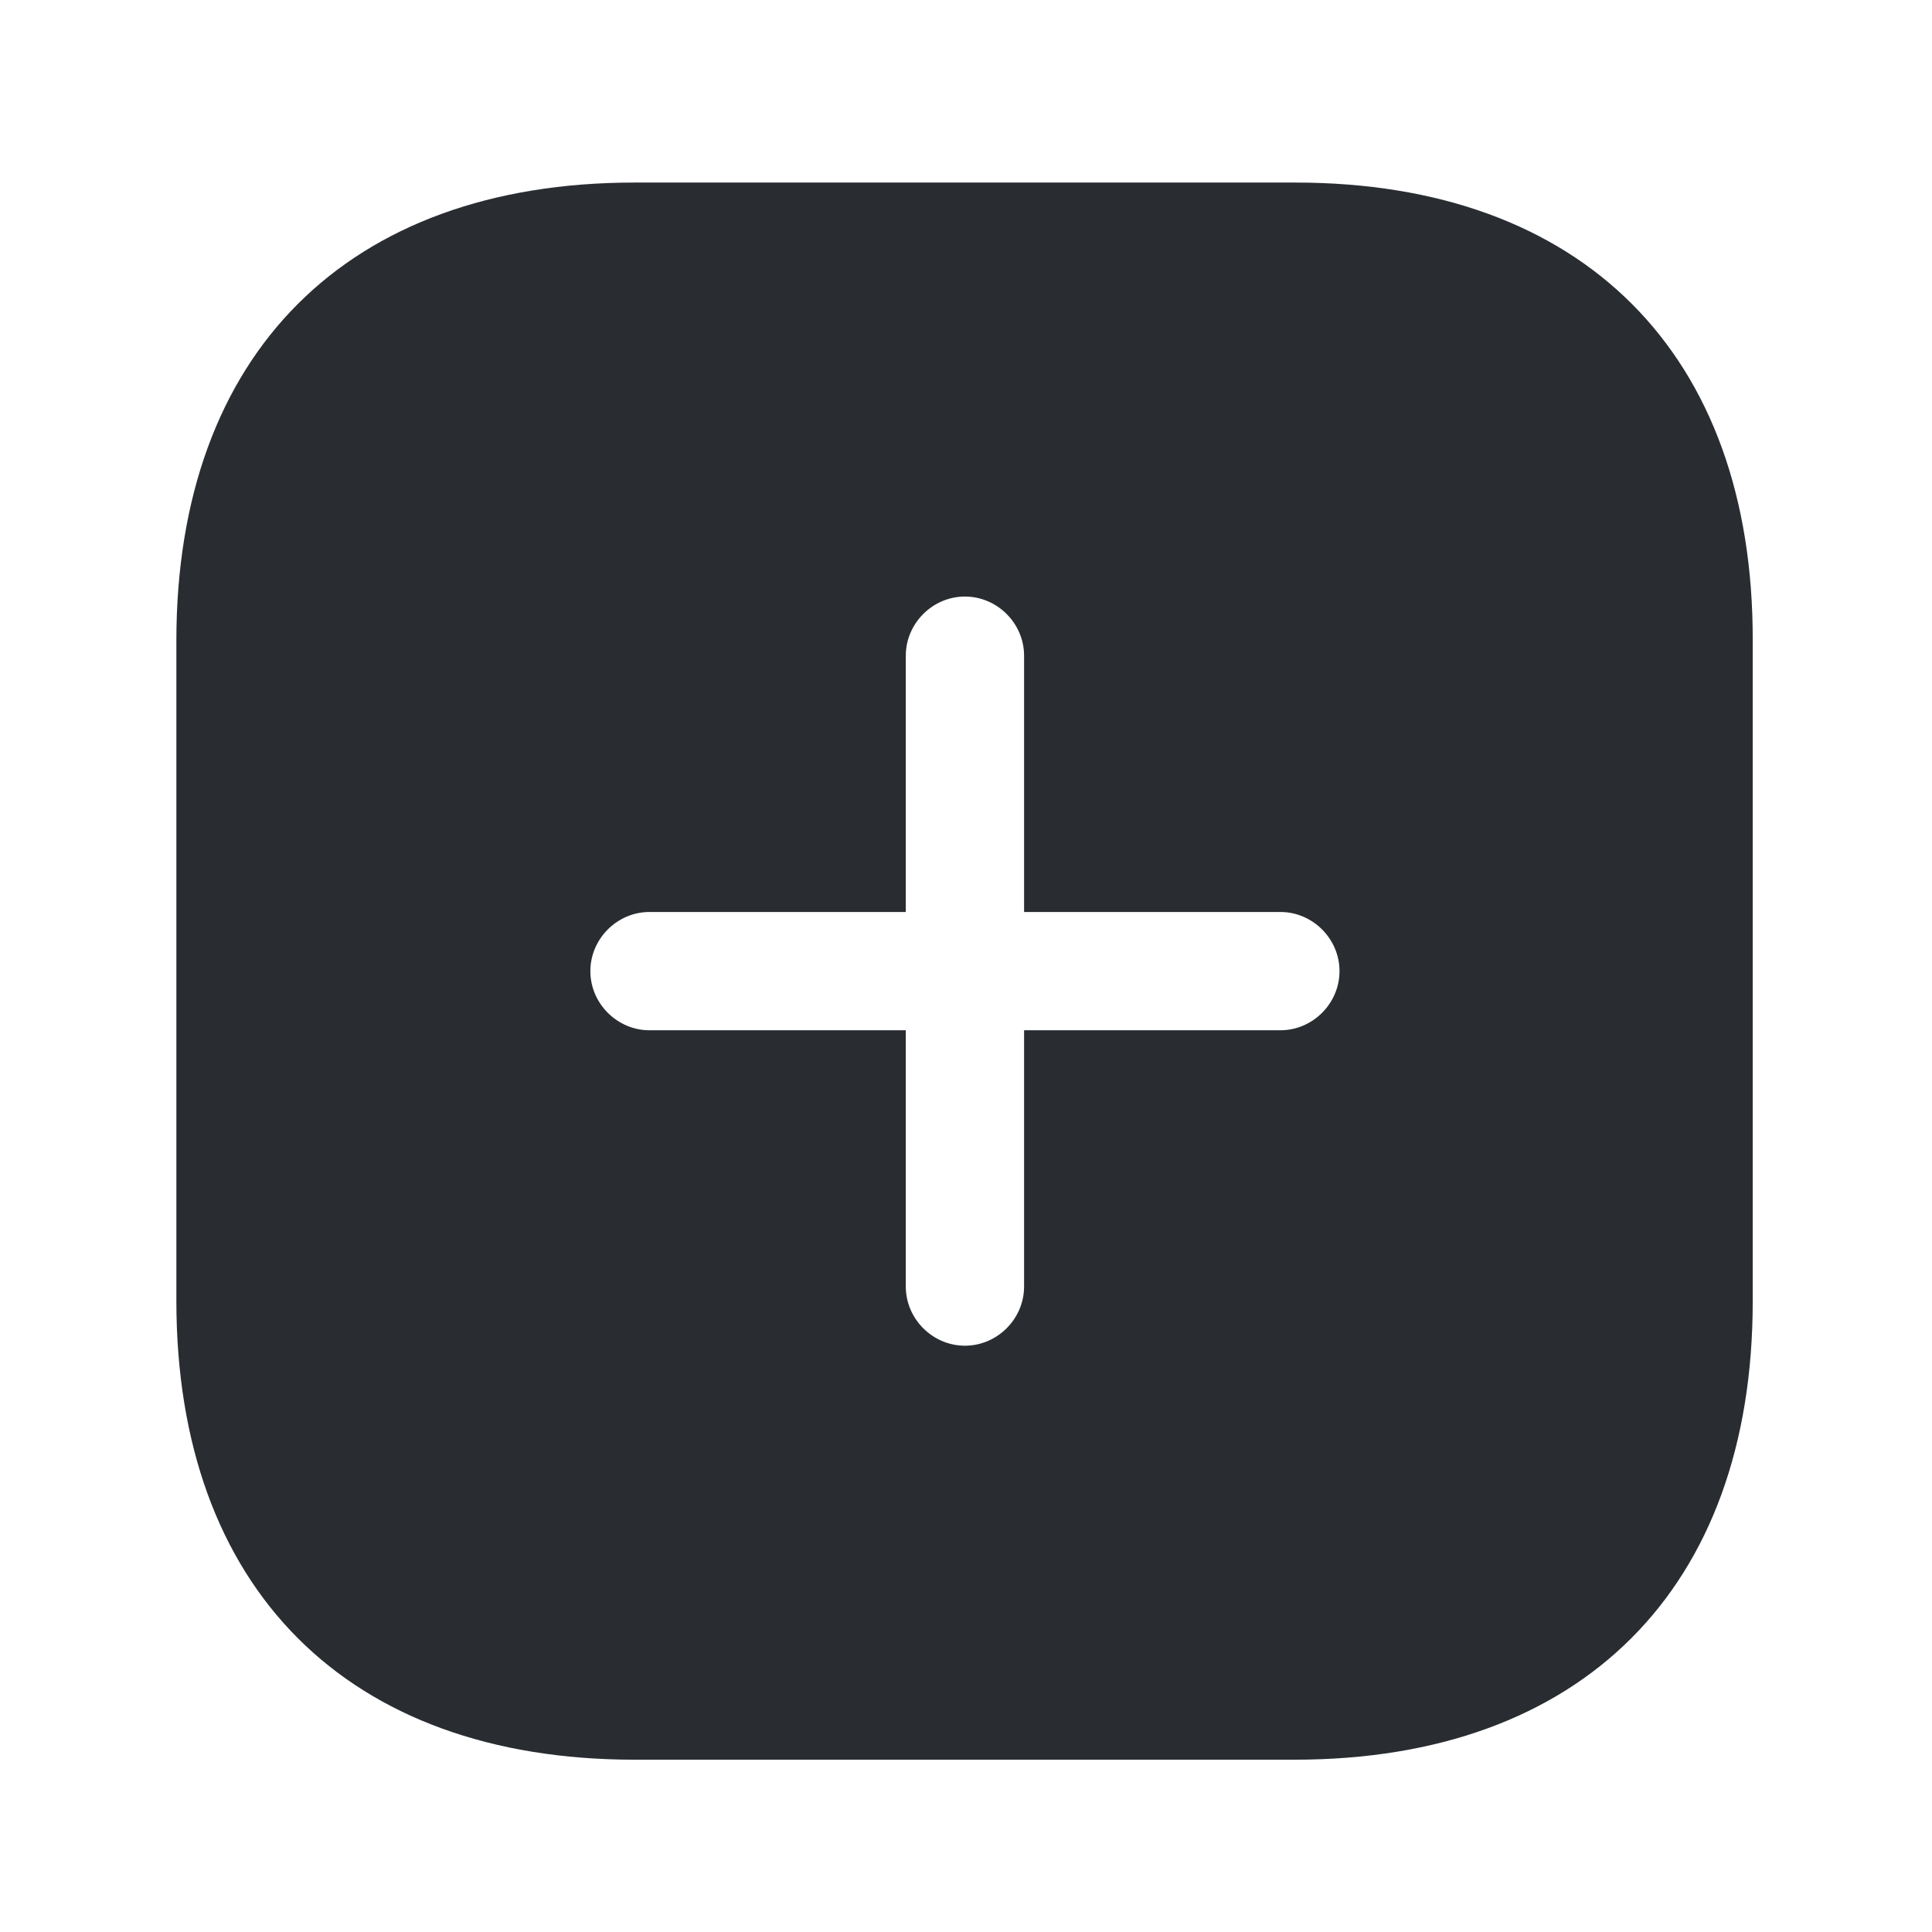 <svg width="49" height="49" viewBox="0 0 49 49" fill="none" xmlns="http://www.w3.org/2000/svg">
<path d="M32.853 4.63H16.093C8.813 4.63 4.473 8.97 4.473 16.25V32.99C4.473 40.29 8.813 44.63 16.093 44.63H32.833C40.113 44.63 44.453 40.29 44.453 33.01V16.25C44.473 8.97 40.133 4.63 32.853 4.63ZM32.473 26.13H25.973V32.63C25.973 33.45 25.293 34.13 24.473 34.13C23.653 34.13 22.973 33.45 22.973 32.63V26.13H16.473C15.653 26.13 14.973 25.45 14.973 24.63C14.973 23.81 15.653 23.13 16.473 23.13H22.973V16.63C22.973 15.81 23.653 15.13 24.473 15.13C25.293 15.13 25.973 15.81 25.973 16.63V23.13H32.473C33.293 23.13 33.973 23.81 33.973 24.63C33.973 25.45 33.293 26.13 32.473 26.13Z" fill="#292D32"/>
</svg>

